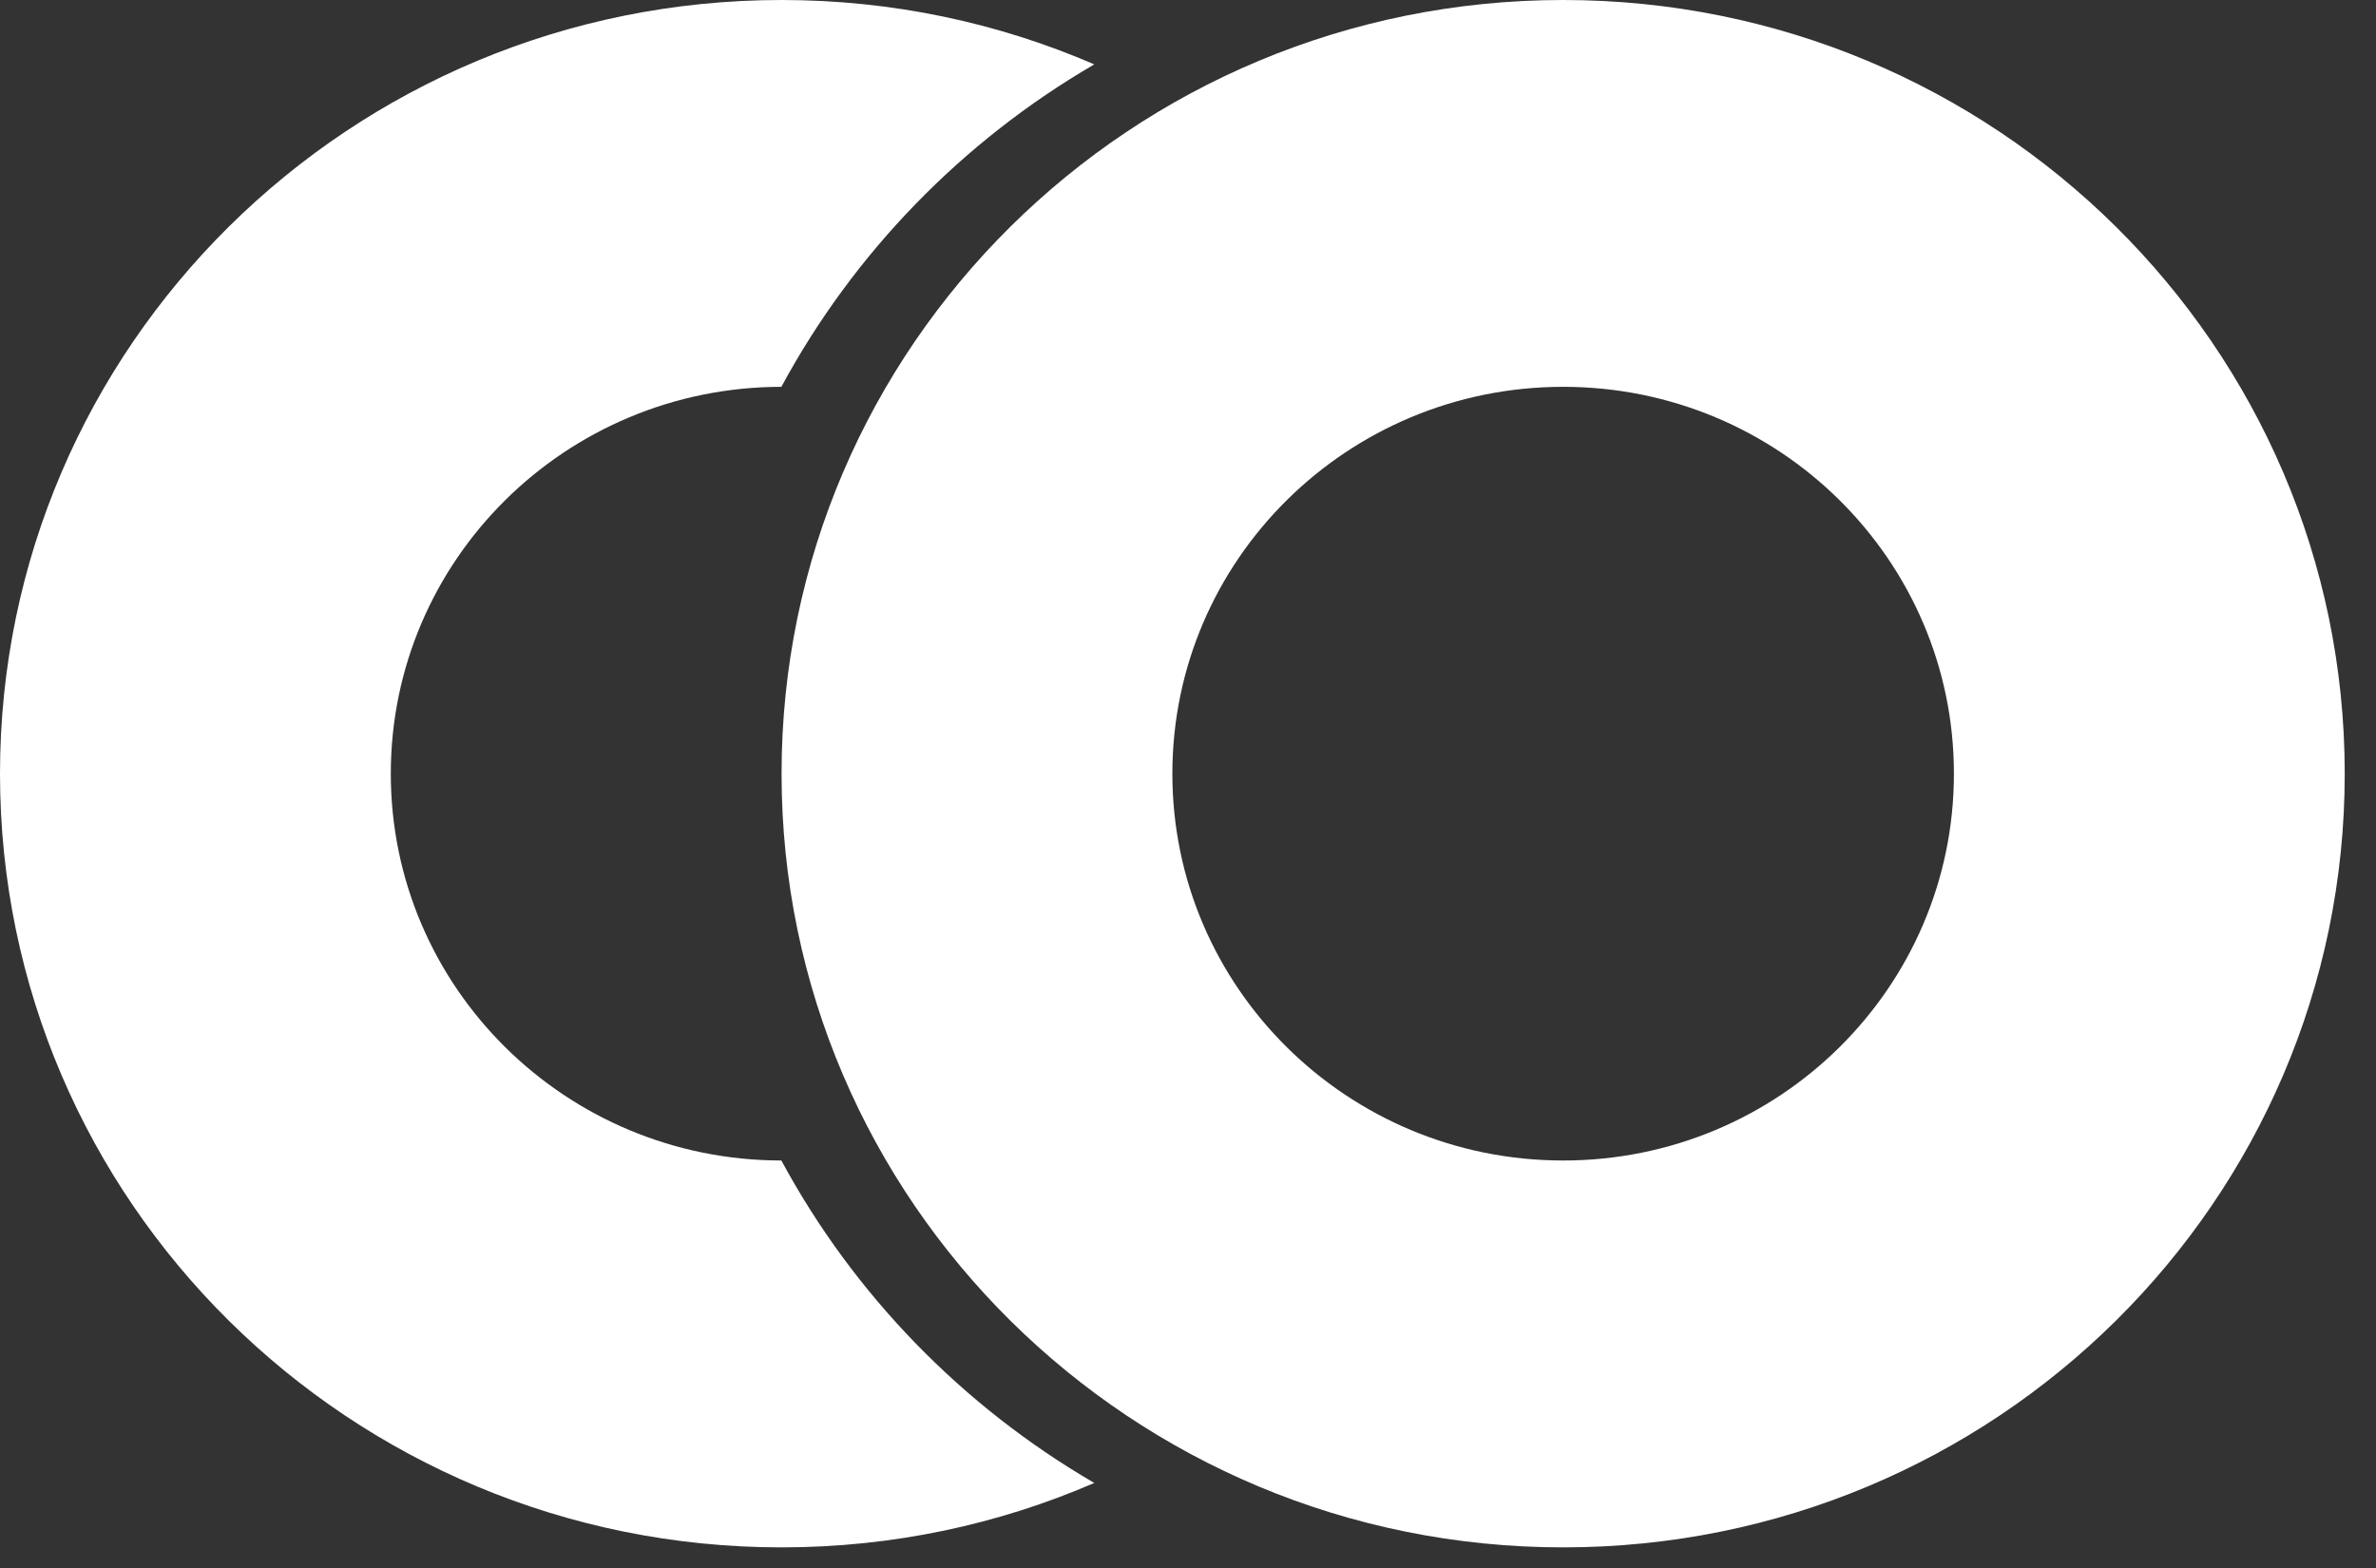 <?xml version="1.0" encoding="UTF-8" standalone="no"?>
<svg width="50px" height="33px" viewBox="0 0 50 33" version="1.1" xmlns="http://www.w3.org/2000/svg" xmlns:xlink="http://www.w3.org/1999/xlink">
    <rect x="0" y="0" width="50" height="33" fill="#333333" stroke="none"/>
    <!-- Generator: Sketch 41.1 (35376) - http://www.bohemiancoding.com/sketch -->
    <title>logo</title>
    <desc>Created with Sketch.</desc>
    <defs></defs>
    <g id="Website" stroke="none" stroke-width="1" fill="none" fill-rule="evenodd">
        <g id="landing" transform="translate(-163, -574)" fill="#FFFFFF">
            <g id="footer" transform="translate(0, 554)">
                <g id="logo" transform="translate(163, 20)">
                    <path d="M32.895,32.566 C41.978,32.566 49.342,25.276 49.342,16.283 C49.342,7.29 41.978,0 32.895,0 C23.811,0 16.447,7.29 16.447,16.283 C16.447,25.276 23.811,32.566 32.895,32.566 Z M32.895,24.424 C37.437,24.424 41.118,20.779 41.118,16.283 C41.118,11.786 37.437,8.141 32.895,8.141 C28.353,8.141 24.671,11.786 24.671,16.283 C24.671,20.779 28.353,24.424 32.895,24.424 Z" id="Oval-1"></path>
                    <path d="M23.028,31.21 C21.013,32.082 18.787,32.566 16.447,32.566 C7.364,32.566 0,25.276 0,16.283 C0,7.29 7.364,0 16.447,0 C18.787,0 21.013,0.484 23.028,1.355 C20.251,2.97 17.965,5.323 16.443,8.141 C11.903,8.144 8.224,11.788 8.224,16.283 C8.224,20.778 11.903,24.422 16.443,24.424 C17.965,27.243 20.251,29.595 23.028,31.21 Z" id="Oval-1"></path>
                </g>
            </g>
        </g>
    </g>
</svg>